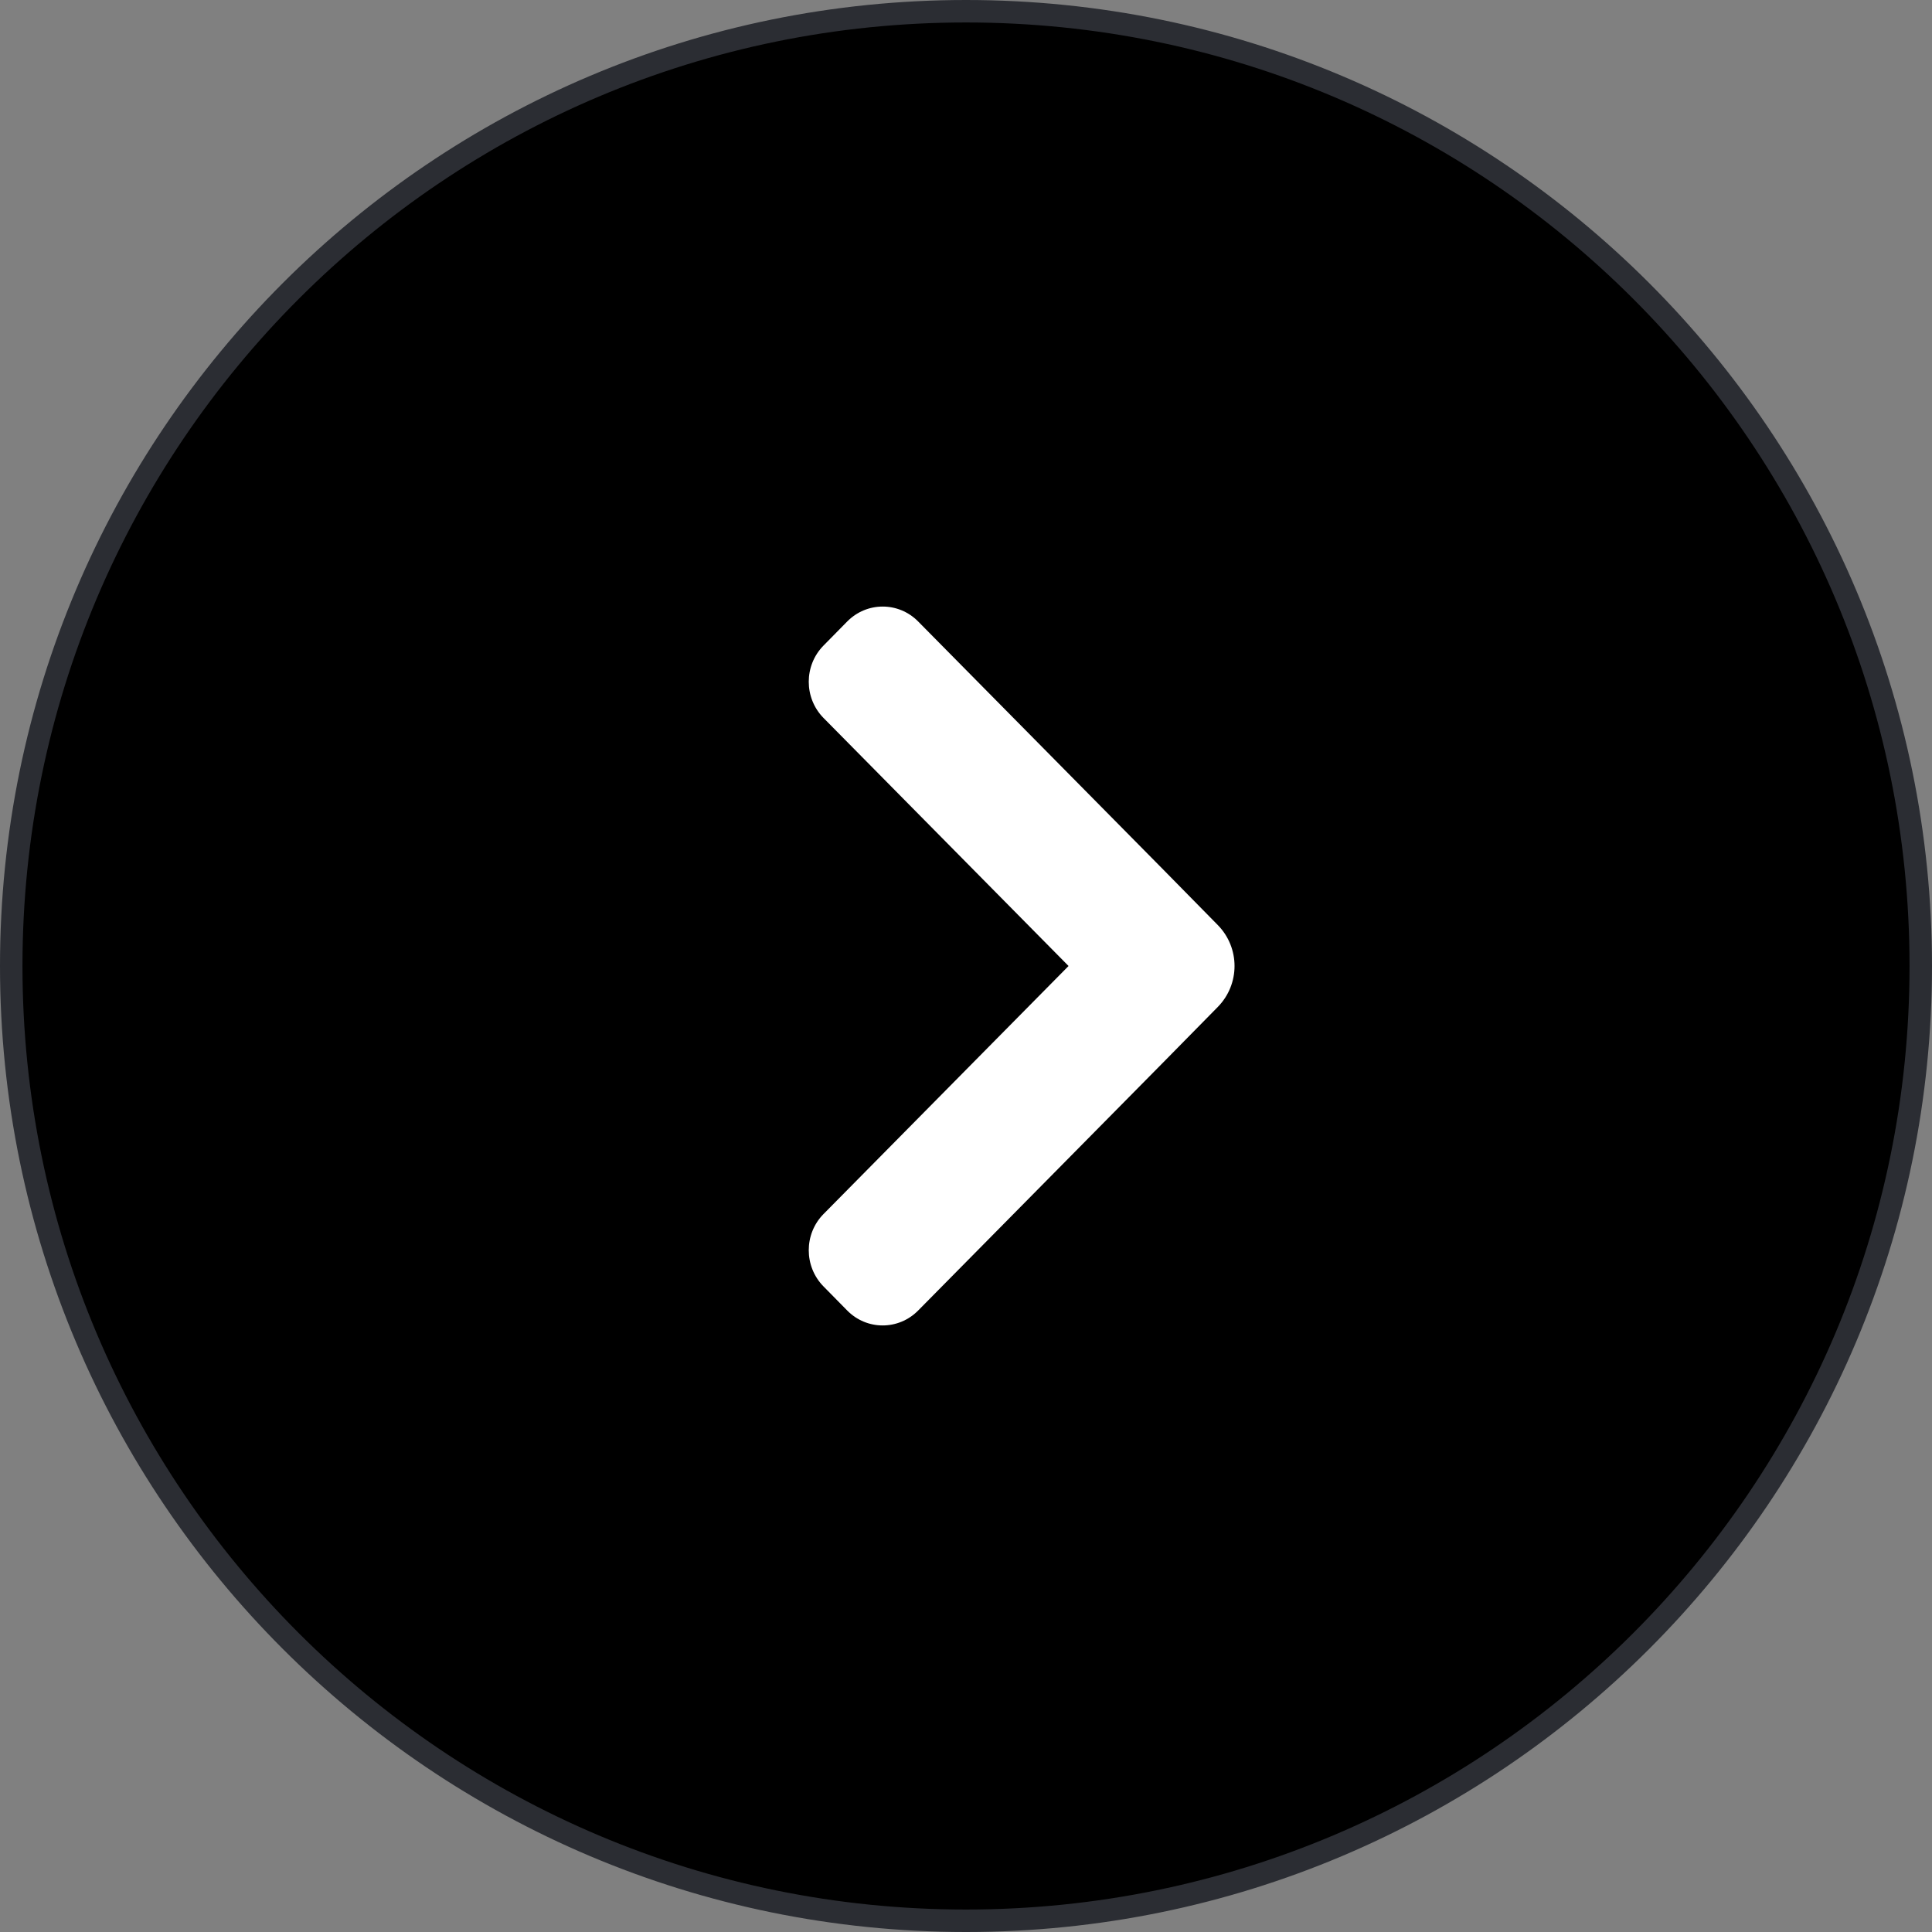 <svg width="86" height="86" viewBox="0 0 86 86" fill="none" xmlns="http://www.w3.org/2000/svg">
<rect x="0" y="0" width="86" height="86" fill="#808080" stroke="none"/>
<path d="M85.5 43C85.5 66.472 66.472 85.5 43 85.5C19.528 85.5 0.5 66.472 0.5 43C0.5 19.528 19.528 0.5 43 0.5C66.472 0.5 85.5 19.528 85.5 43Z" fill="black" stroke="#2B2D33"/>
<path d="M47.565 43L36.655 31.956C35.782 31.067 35.782 29.627 36.655 28.739L37.71 27.667C38.584 26.778 40.001 26.778 40.873 27.667L51.782 38.71L54.208 41.177C55.202 42.189 55.202 43.811 54.208 44.823L51.782 47.289L40.873 58.333C39.999 59.222 38.582 59.222 37.71 58.333L36.655 57.261C35.782 56.372 35.782 54.931 36.655 54.044L47.565 43Z" fill="white"/>
</svg>

